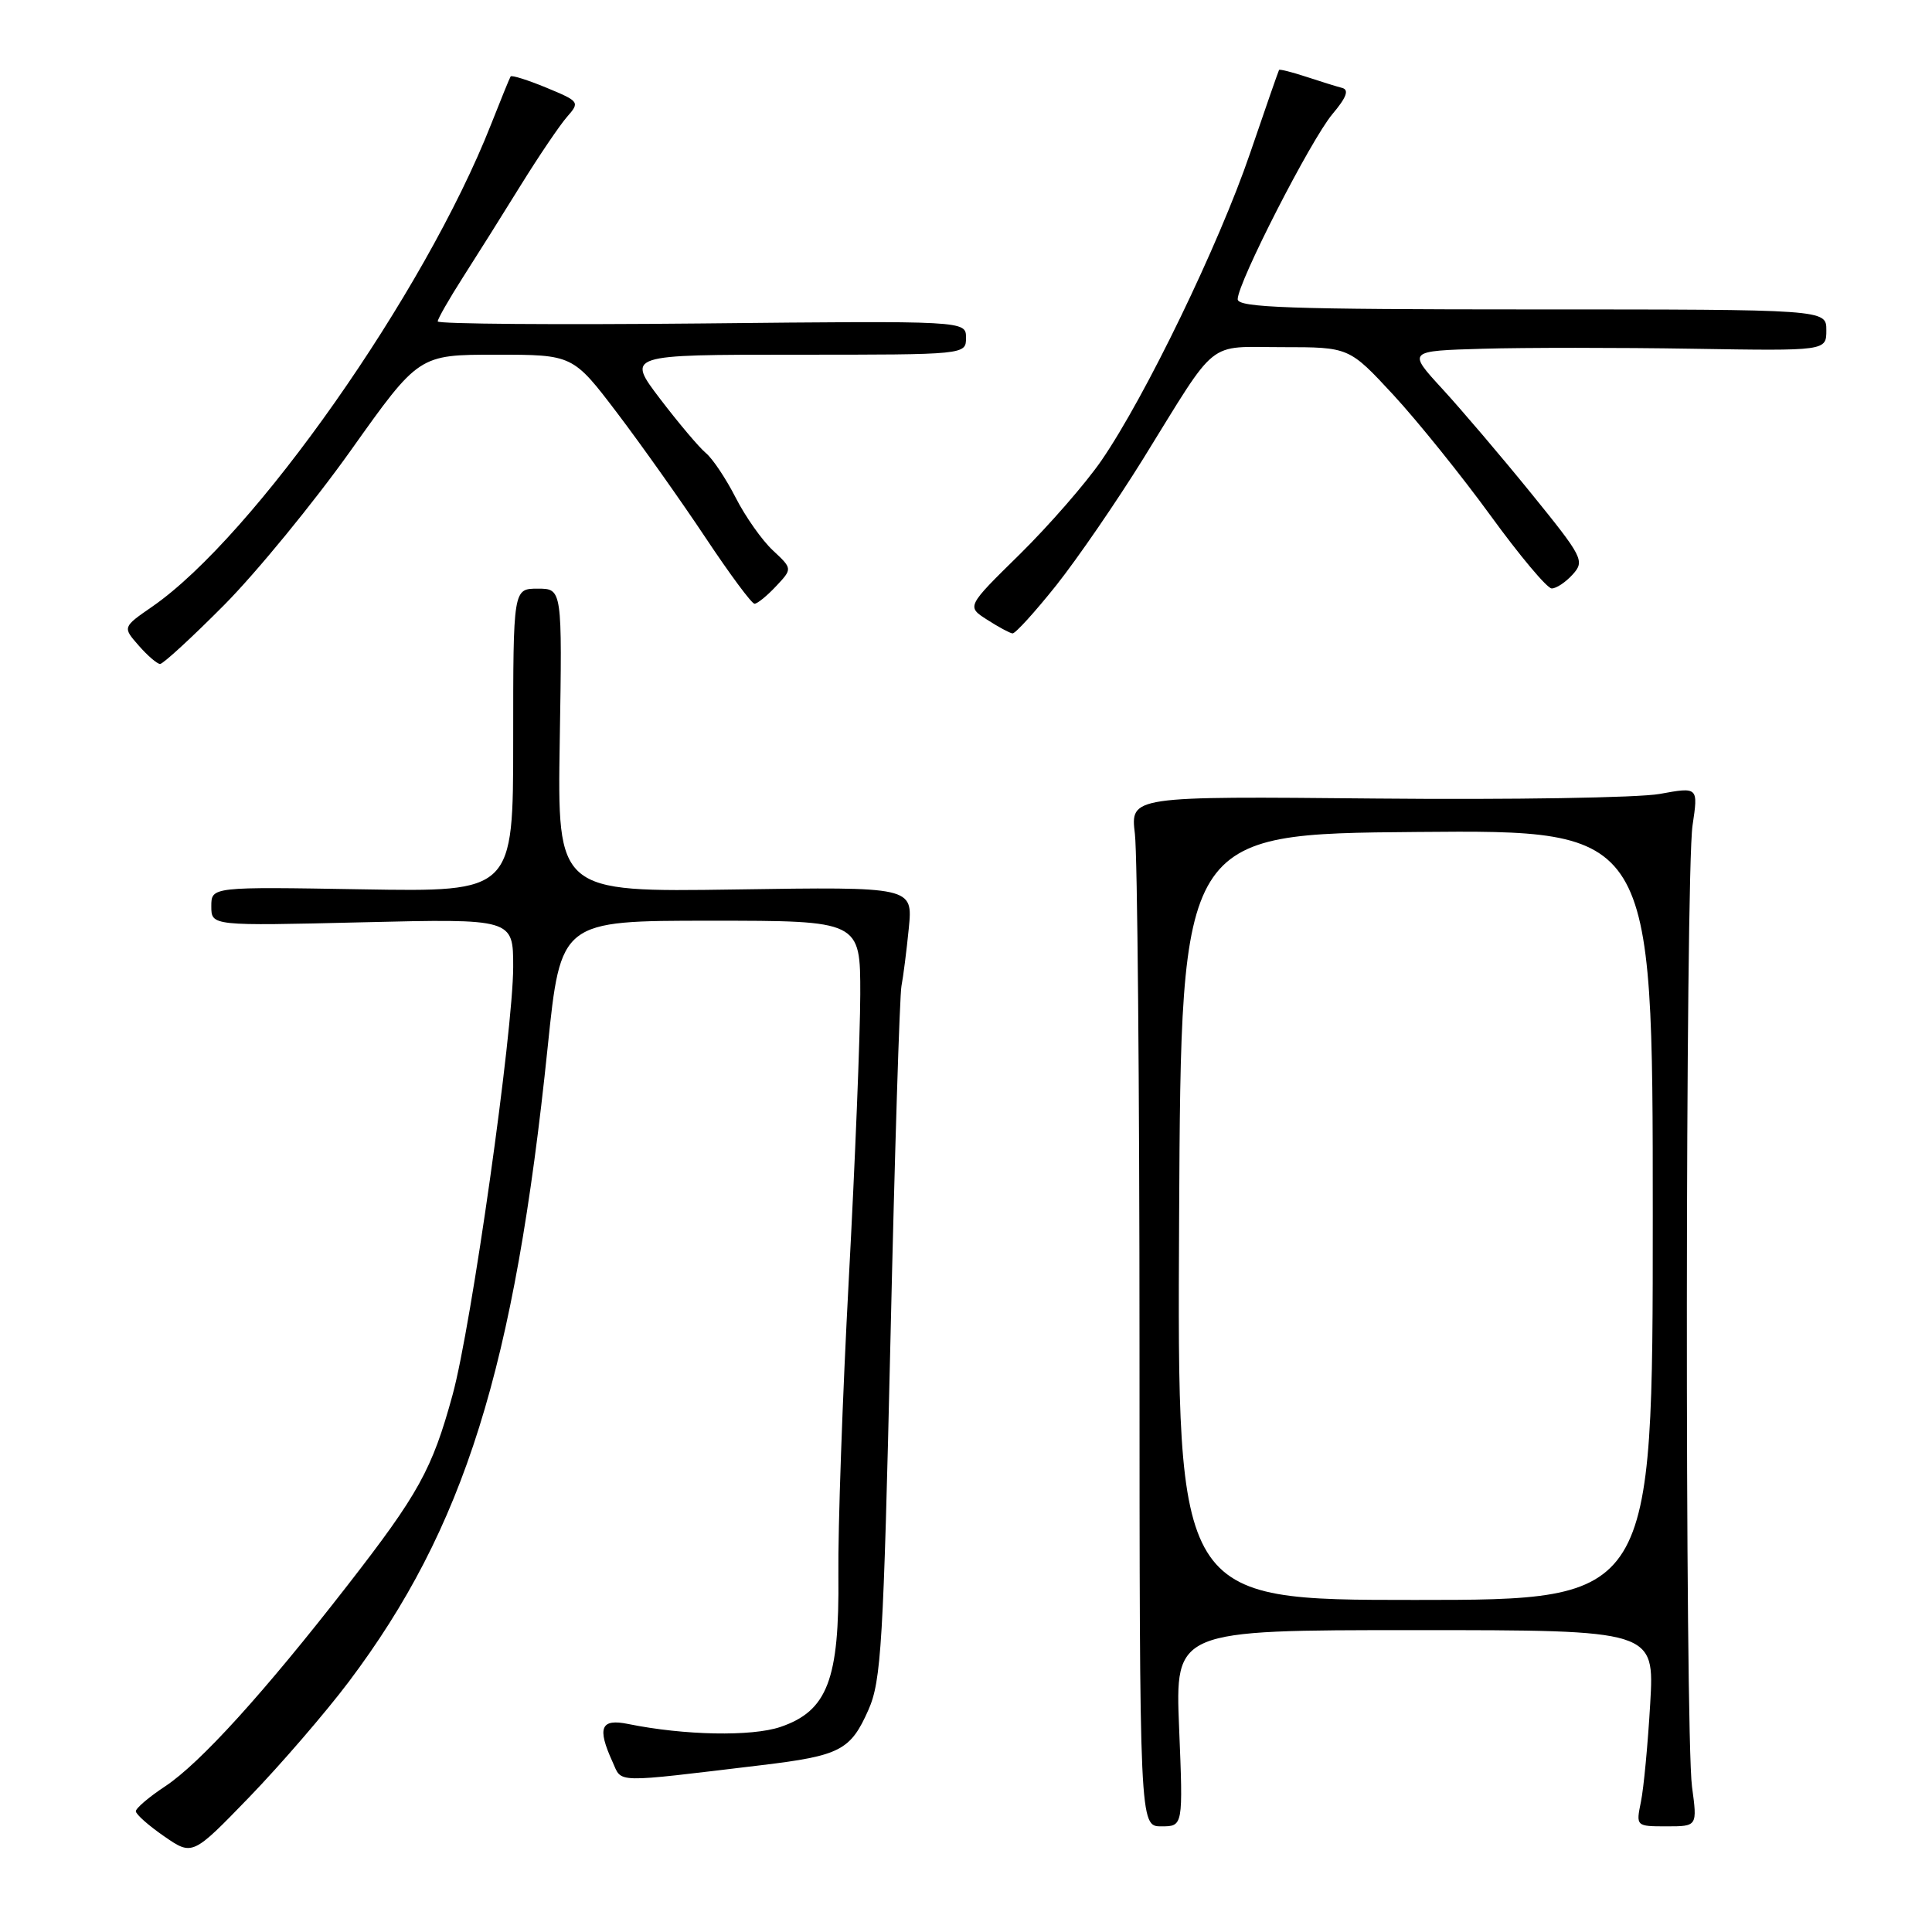 <?xml version="1.0" encoding="UTF-8" standalone="no"?>
<!DOCTYPE svg PUBLIC "-//W3C//DTD SVG 1.1//EN" "http://www.w3.org/Graphics/SVG/1.1/DTD/svg11.dtd" >
<svg xmlns="http://www.w3.org/2000/svg" xmlns:xlink="http://www.w3.org/1999/xlink" version="1.1" viewBox="0 0 256 256">
 <g >
 <path fill="currentColor"
d=" M 46.21 222.85 C 61.54 202.47 68.17 181.33 72.57 138.75 C 74.30 122.00 74.30 122.00 94.15 122.00 C 114.00 122.00 114.00 122.00 113.99 131.75 C 113.98 137.11 113.30 154.10 112.47 169.50 C 111.64 184.90 111.02 202.56 111.09 208.74 C 111.23 222.55 109.64 226.71 103.41 228.83 C 99.59 230.12 90.68 229.95 83.25 228.44 C 79.60 227.69 79.09 228.91 81.17 233.47 C 82.46 236.30 81.06 236.27 100.93 233.89 C 111.32 232.64 112.70 231.93 115.07 226.57 C 116.77 222.73 117.06 217.85 117.99 177.54 C 118.55 152.92 119.21 131.82 119.45 130.64 C 119.68 129.46 120.12 126.03 120.42 123.00 C 120.96 117.50 120.96 117.50 97.40 117.86 C 73.85 118.21 73.85 118.21 74.17 98.11 C 74.50 78.00 74.50 78.00 71.25 78.00 C 68.00 78.00 68.00 78.00 68.00 98.09 C 68.00 118.18 68.00 118.18 48.00 117.84 C 28.00 117.50 28.00 117.50 28.00 120.09 C 28.00 122.69 28.00 122.69 48.00 122.21 C 68.00 121.73 68.00 121.73 68.00 128.11 C 67.99 136.69 62.48 175.67 59.97 184.82 C 57.27 194.70 55.47 197.95 46.02 210.10 C 35.00 224.28 26.51 233.64 21.88 236.70 C 19.74 238.11 18.00 239.60 18.00 240.00 C 18.00 240.40 19.69 241.90 21.75 243.32 C 25.50 245.91 25.50 245.91 33.04 238.12 C 37.18 233.83 43.11 226.96 46.21 222.85 Z  M 156.24 229.00 C 155.71 216.00 155.71 216.00 187.47 216.00 C 219.23 216.00 219.23 216.00 218.66 225.75 C 218.35 231.11 217.80 236.96 217.43 238.75 C 216.77 241.99 216.78 242.00 220.84 242.00 C 224.91 242.00 224.91 242.00 224.20 236.75 C 223.25 229.62 223.31 115.80 224.27 109.38 C 225.03 104.27 225.03 104.27 219.92 105.20 C 217.11 105.71 200.18 105.98 182.30 105.81 C 149.78 105.50 149.78 105.50 150.38 110.50 C 150.71 113.25 150.99 143.96 150.99 178.75 C 151.00 242.00 151.00 242.00 153.88 242.00 C 156.77 242.00 156.77 242.00 156.24 229.00 Z  M 29.71 80.16 C 33.99 75.84 41.55 66.62 46.50 59.66 C 55.50 47.00 55.50 47.00 65.71 47.00 C 75.91 47.00 75.91 47.00 81.80 54.75 C 85.03 59.01 90.29 66.44 93.49 71.25 C 96.69 76.06 99.60 80.00 99.98 80.00 C 100.35 80.00 101.63 78.96 102.83 77.68 C 105.01 75.36 105.01 75.36 102.41 72.93 C 100.97 71.59 98.76 68.45 97.48 65.94 C 96.20 63.43 94.42 60.76 93.52 60.02 C 92.62 59.27 89.89 56.03 87.45 52.83 C 83.02 47.00 83.02 47.00 105.51 47.00 C 128.00 47.00 128.00 47.00 128.00 44.75 C 128.00 42.50 128.00 42.50 93.00 42.86 C 73.75 43.05 58.00 42.93 58.00 42.59 C 58.00 42.25 59.51 39.61 61.35 36.73 C 63.19 33.86 66.65 28.35 69.03 24.50 C 71.42 20.65 74.16 16.60 75.13 15.49 C 76.85 13.53 76.79 13.44 72.40 11.62 C 69.93 10.60 67.80 9.93 67.66 10.13 C 67.53 10.33 66.36 13.20 65.06 16.50 C 56.26 38.85 33.64 71.05 20.19 80.37 C 16.24 83.10 16.24 83.10 18.37 85.53 C 19.54 86.87 20.82 87.97 21.21 87.98 C 21.60 87.99 25.43 84.47 29.71 80.16 Z  M 139.95 77.57 C 142.76 74.03 147.94 66.49 151.46 60.82 C 161.51 44.58 159.74 46.00 169.93 46.00 C 178.77 46.00 178.77 46.00 184.64 52.34 C 187.86 55.83 193.65 63.02 197.50 68.31 C 201.35 73.61 204.99 77.95 205.60 77.97 C 206.20 77.99 207.46 77.15 208.39 76.12 C 210.01 74.33 209.76 73.84 202.89 65.37 C 198.93 60.49 193.62 54.25 191.09 51.50 C 186.50 46.50 186.50 46.50 196.50 46.21 C 202.00 46.05 214.49 46.05 224.25 46.21 C 242.00 46.50 242.00 46.50 242.00 43.75 C 242.00 41.00 242.00 41.00 203.00 41.00 C 170.87 41.00 164.00 40.76 164.00 39.65 C 164.00 37.46 173.70 18.52 176.55 15.12 C 178.42 12.91 178.79 11.90 177.84 11.65 C 177.10 11.46 174.95 10.79 173.07 10.17 C 171.18 9.55 169.56 9.14 169.48 9.27 C 169.40 9.40 167.66 14.38 165.63 20.34 C 161.52 32.38 151.76 52.56 145.96 61.00 C 143.88 64.03 139.00 69.62 135.13 73.44 C 128.07 80.37 128.07 80.37 130.79 82.11 C 132.28 83.07 133.80 83.89 134.16 83.93 C 134.53 83.97 137.13 81.10 139.95 77.57 Z  M 156.24 161.25 C 156.50 110.50 156.50 110.50 187.75 110.24 C 219.00 109.97 219.00 109.97 219.00 160.99 C 219.00 212.00 219.00 212.00 187.49 212.00 C 155.98 212.00 155.98 212.00 156.24 161.25 Z "/>
</g>
</svg>